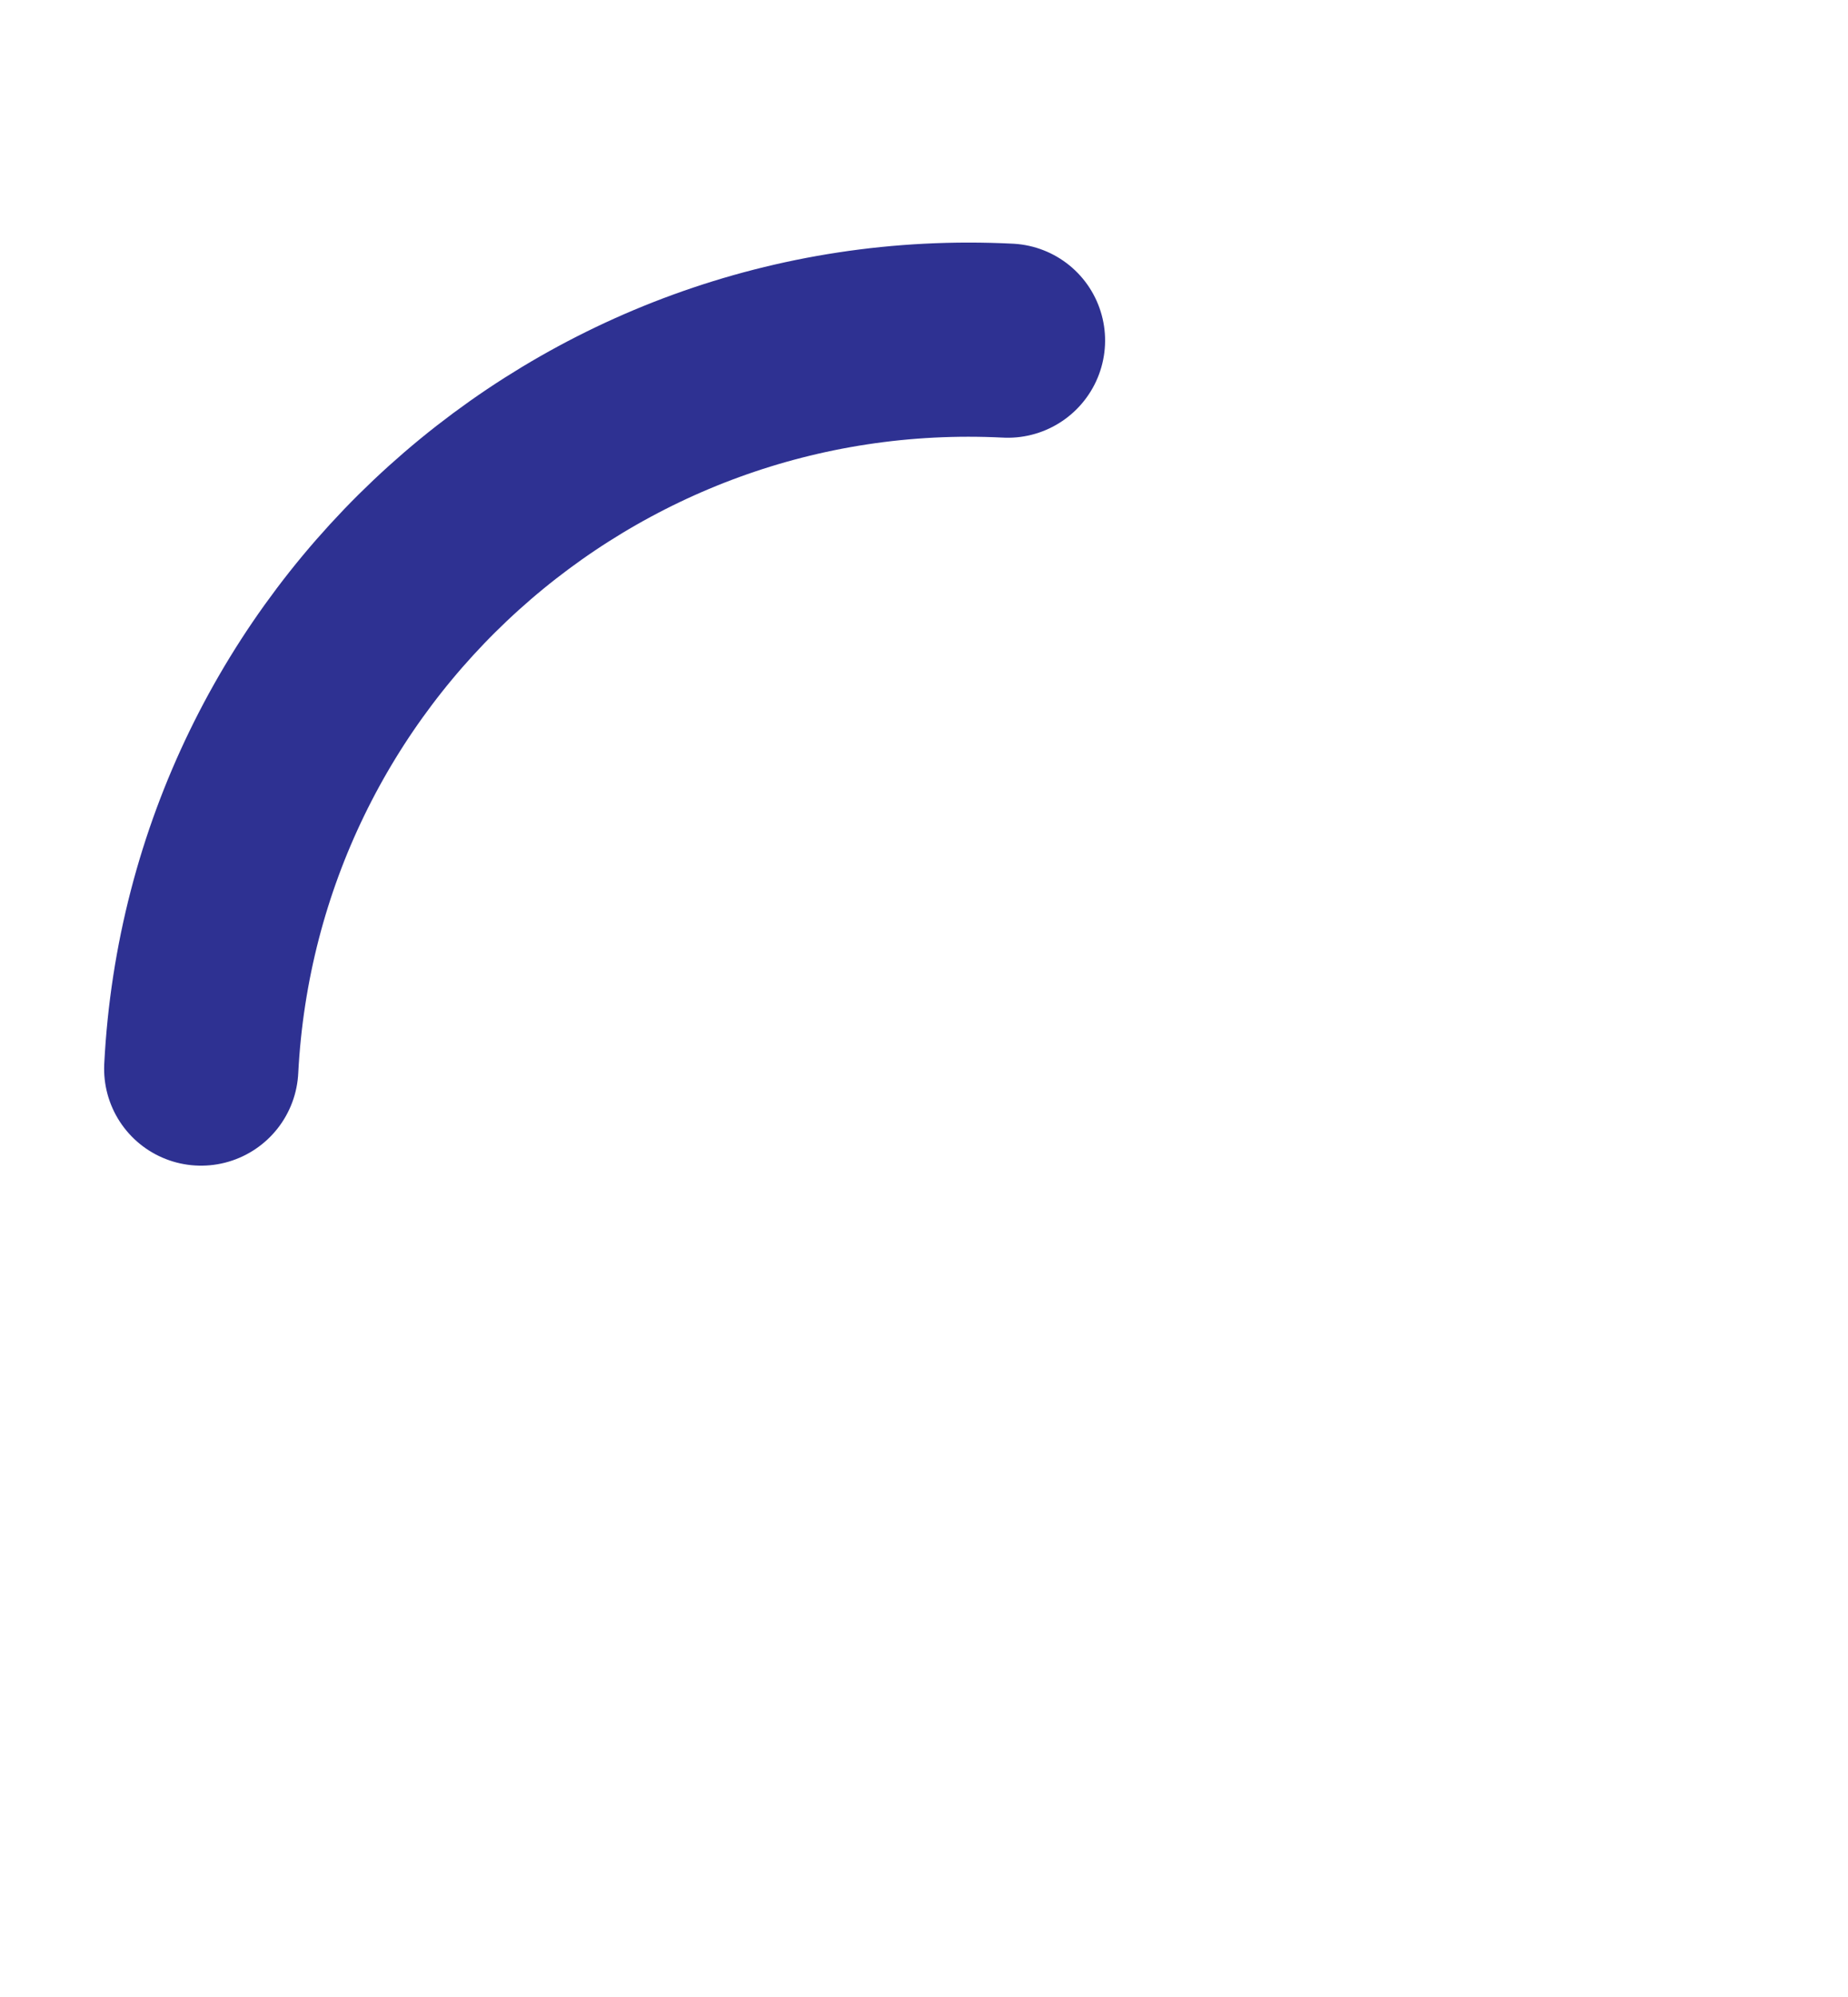 <svg xmlns="http://www.w3.org/2000/svg" width="666.391" height="719.642" viewBox="0 0 666.391 719.642">
  <g id="lineaAzul_" transform="translate(-27.672 22.59)">
    <g id="pivotAzul" transform="translate(53.324 59.275) rotate(-0.266)" fill="none" stroke="rgba(237,237,237,0)" stroke-width="92.176">
      <circle cx="318.892" cy="318.892" r="318.892" stroke="none"/>
      <circle cx="318.892" cy="318.892" r="272.804" fill="none"/>
    </g>
    <path id="franja" d="M28.694,370.594C-39.03,233.59,17.225,67.669,154.341,0" transform="matrix(0.873, 0.487, -0.489, 0.873, 256.409, 25.016)" fill="none" stroke="#2e3192" stroke-linecap="round" stroke-linejoin="round" stroke-width="70"/>
  </g>
</svg>
